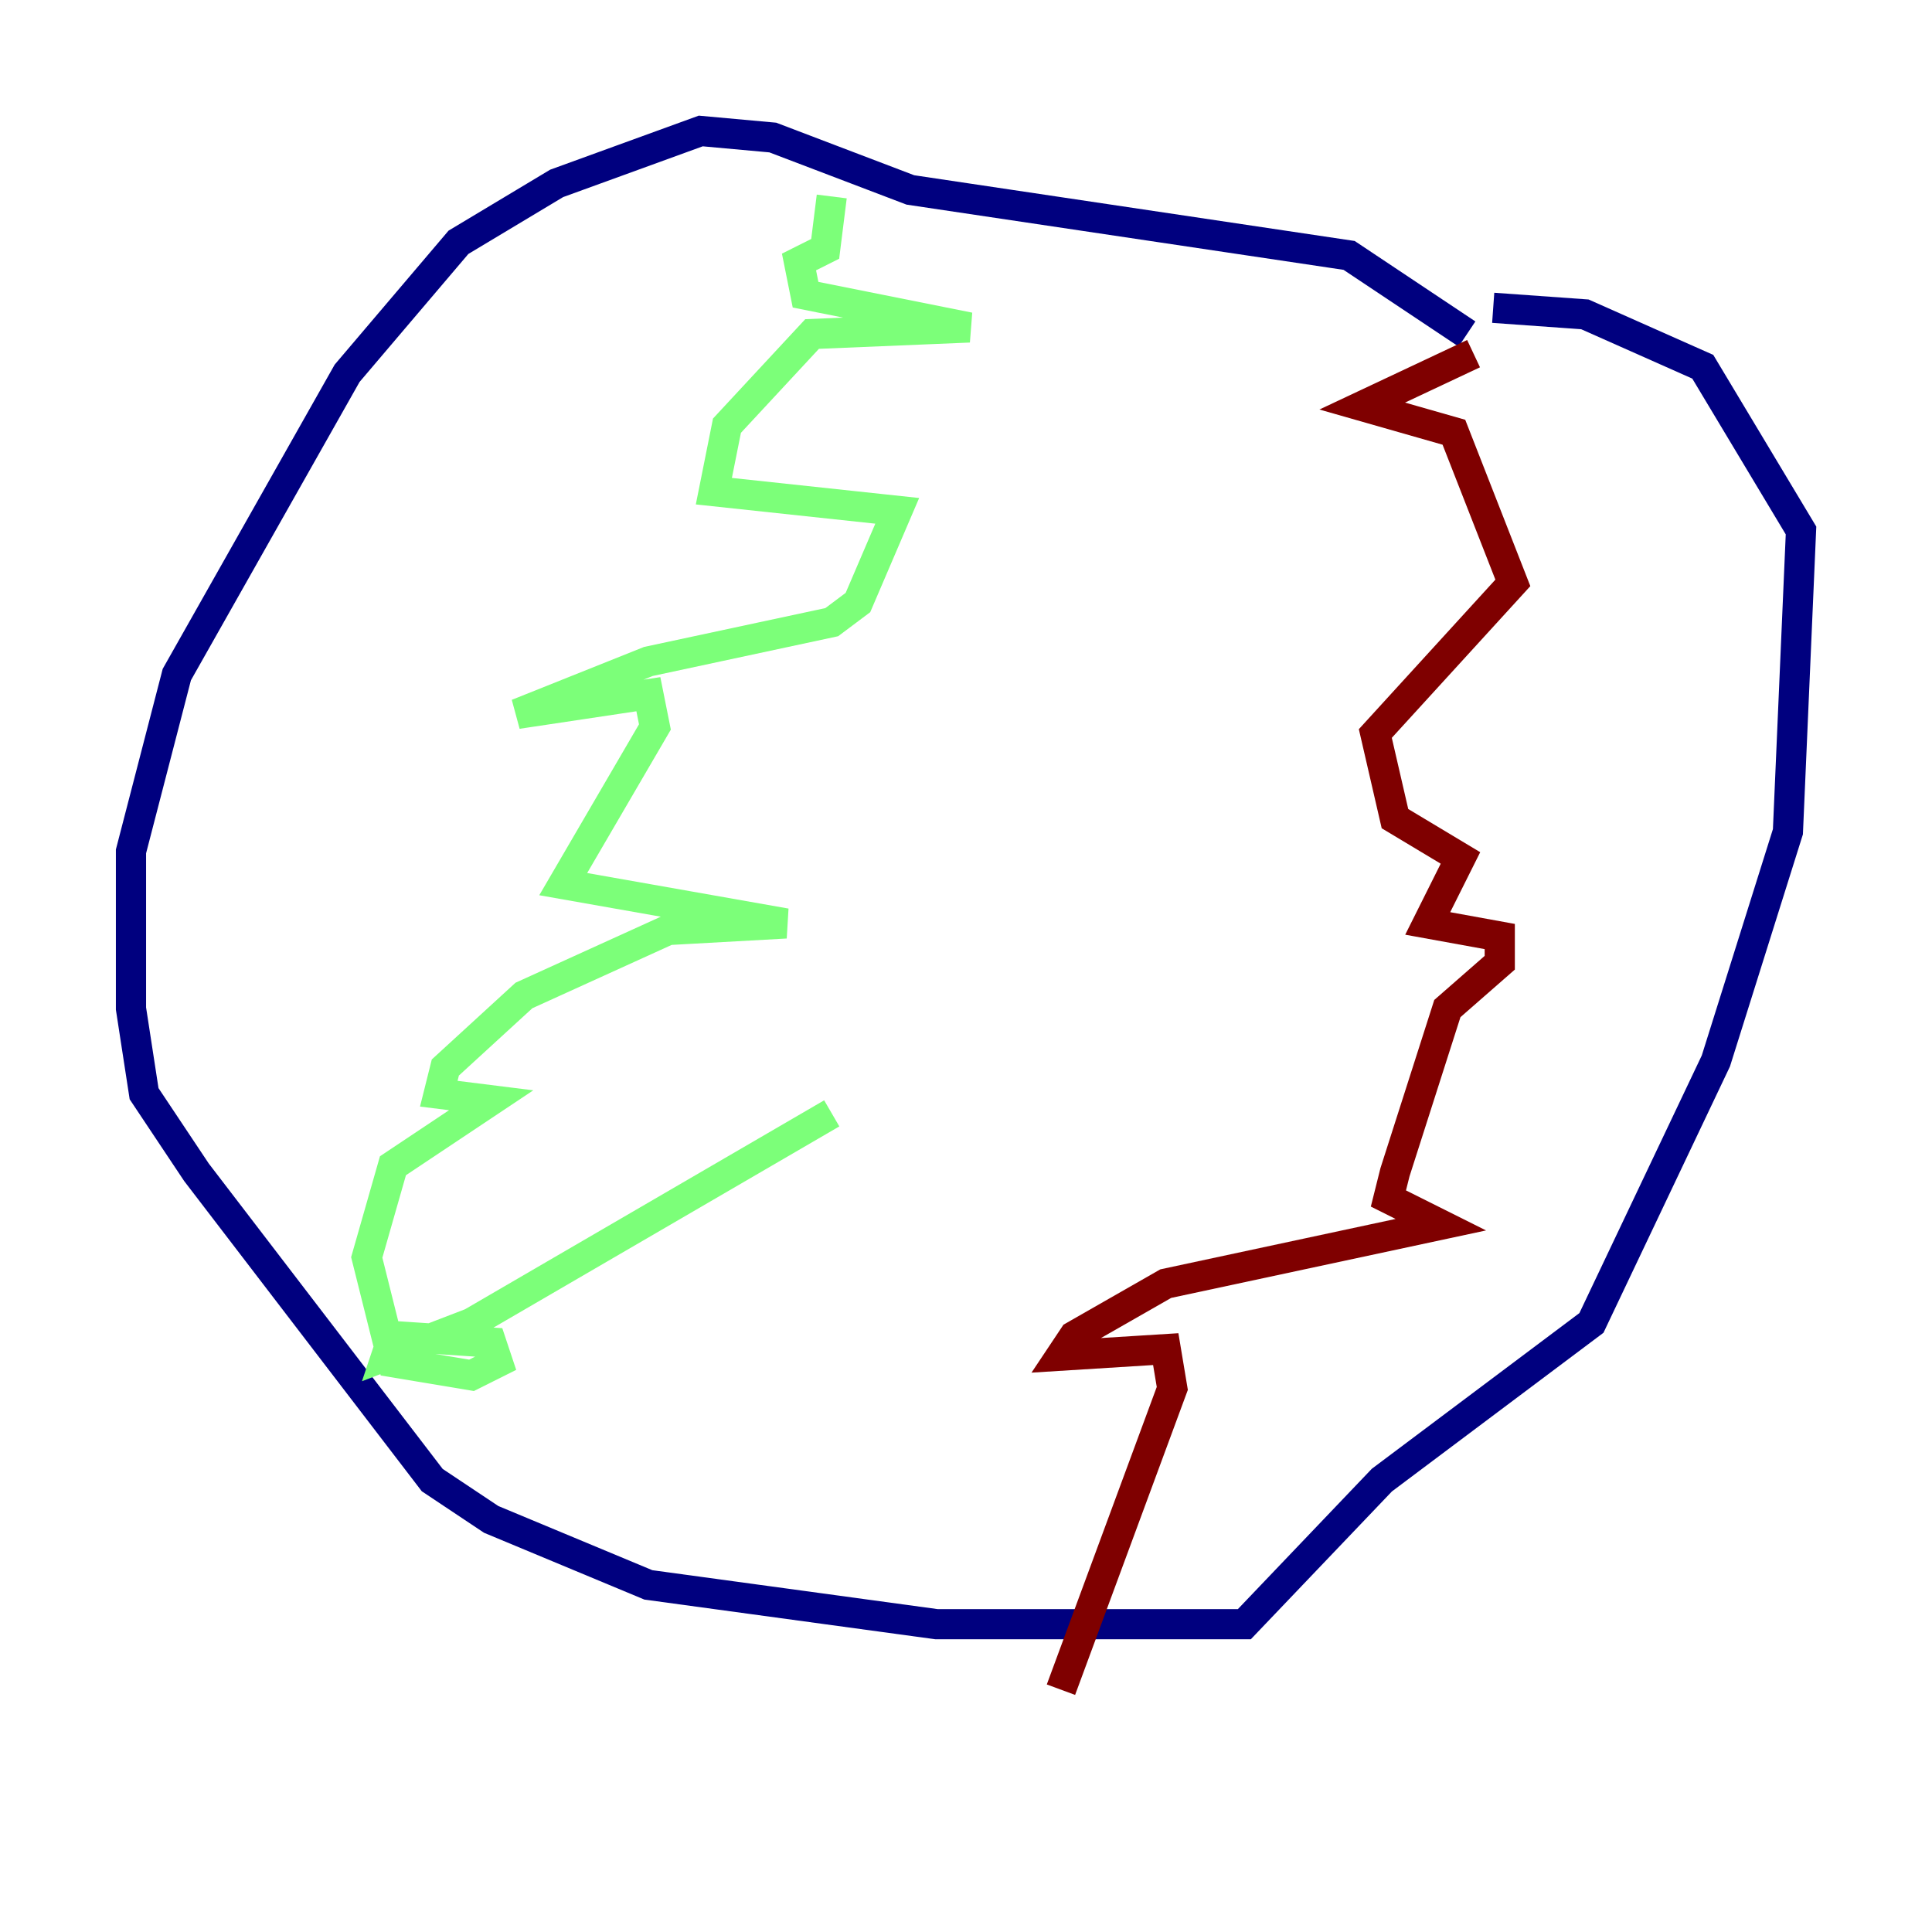 <?xml version="1.0" encoding="utf-8" ?>
<svg baseProfile="tiny" height="128" version="1.2" viewBox="0,0,128,128" width="128" xmlns="http://www.w3.org/2000/svg" xmlns:ev="http://www.w3.org/2001/xml-events" xmlns:xlink="http://www.w3.org/1999/xlink"><defs /><polyline fill="none" points="97.193,22.129 89.383,16.922 60.312,12.583 51.2,9.112 46.427,8.678 36.881,12.149 30.373,16.054 22.997,24.732 11.715,44.691 8.678,56.407 8.678,66.82 9.546,72.461 13.017,77.668 28.637,98.061 32.542,100.664 42.956,105.003 62.047,107.607 82.441,107.607 91.552,98.061 105.437,87.647 113.681,70.291 118.454,55.105 119.322,35.146 112.814,24.298 105.003,20.827 98.929,20.393" stroke="#00007f" stroke-width="2" /><polyline fill="none" points="55.105,13.017 54.671,16.488 52.936,17.356 53.37,19.525 64.217,21.695 53.803,22.129 48.163,28.203 47.295,32.542 59.444,33.844 56.841,39.919 55.105,41.22 42.956,43.824 34.278,47.295 42.956,45.993 43.39,48.163 37.315,58.576 52.068,61.18 44.258,61.614 34.712,65.953 29.505,70.725 29.071,72.461 32.542,72.895 26.034,77.234 24.298,83.308 26.034,90.251 31.241,91.119 32.976,90.251 32.542,88.949 26.034,88.515 25.6,89.817 31.241,87.647 55.105,73.763" stroke="#7cff79" stroke-width="2" /><polyline fill="none" points="97.627,23.43 90.251,26.902 96.325,28.637 100.231,38.617 91.119,48.597 92.42,54.237 96.759,56.841 94.59,61.18 99.363,62.047 99.363,63.783 95.891,66.82 92.42,77.668 91.986,79.403 95.458,81.139 77.234,85.044 71.159,88.515 70.291,89.817 77.234,89.383 77.668,91.986 70.291,111.946" stroke="#7f0000" stroke-width="2" /></svg>